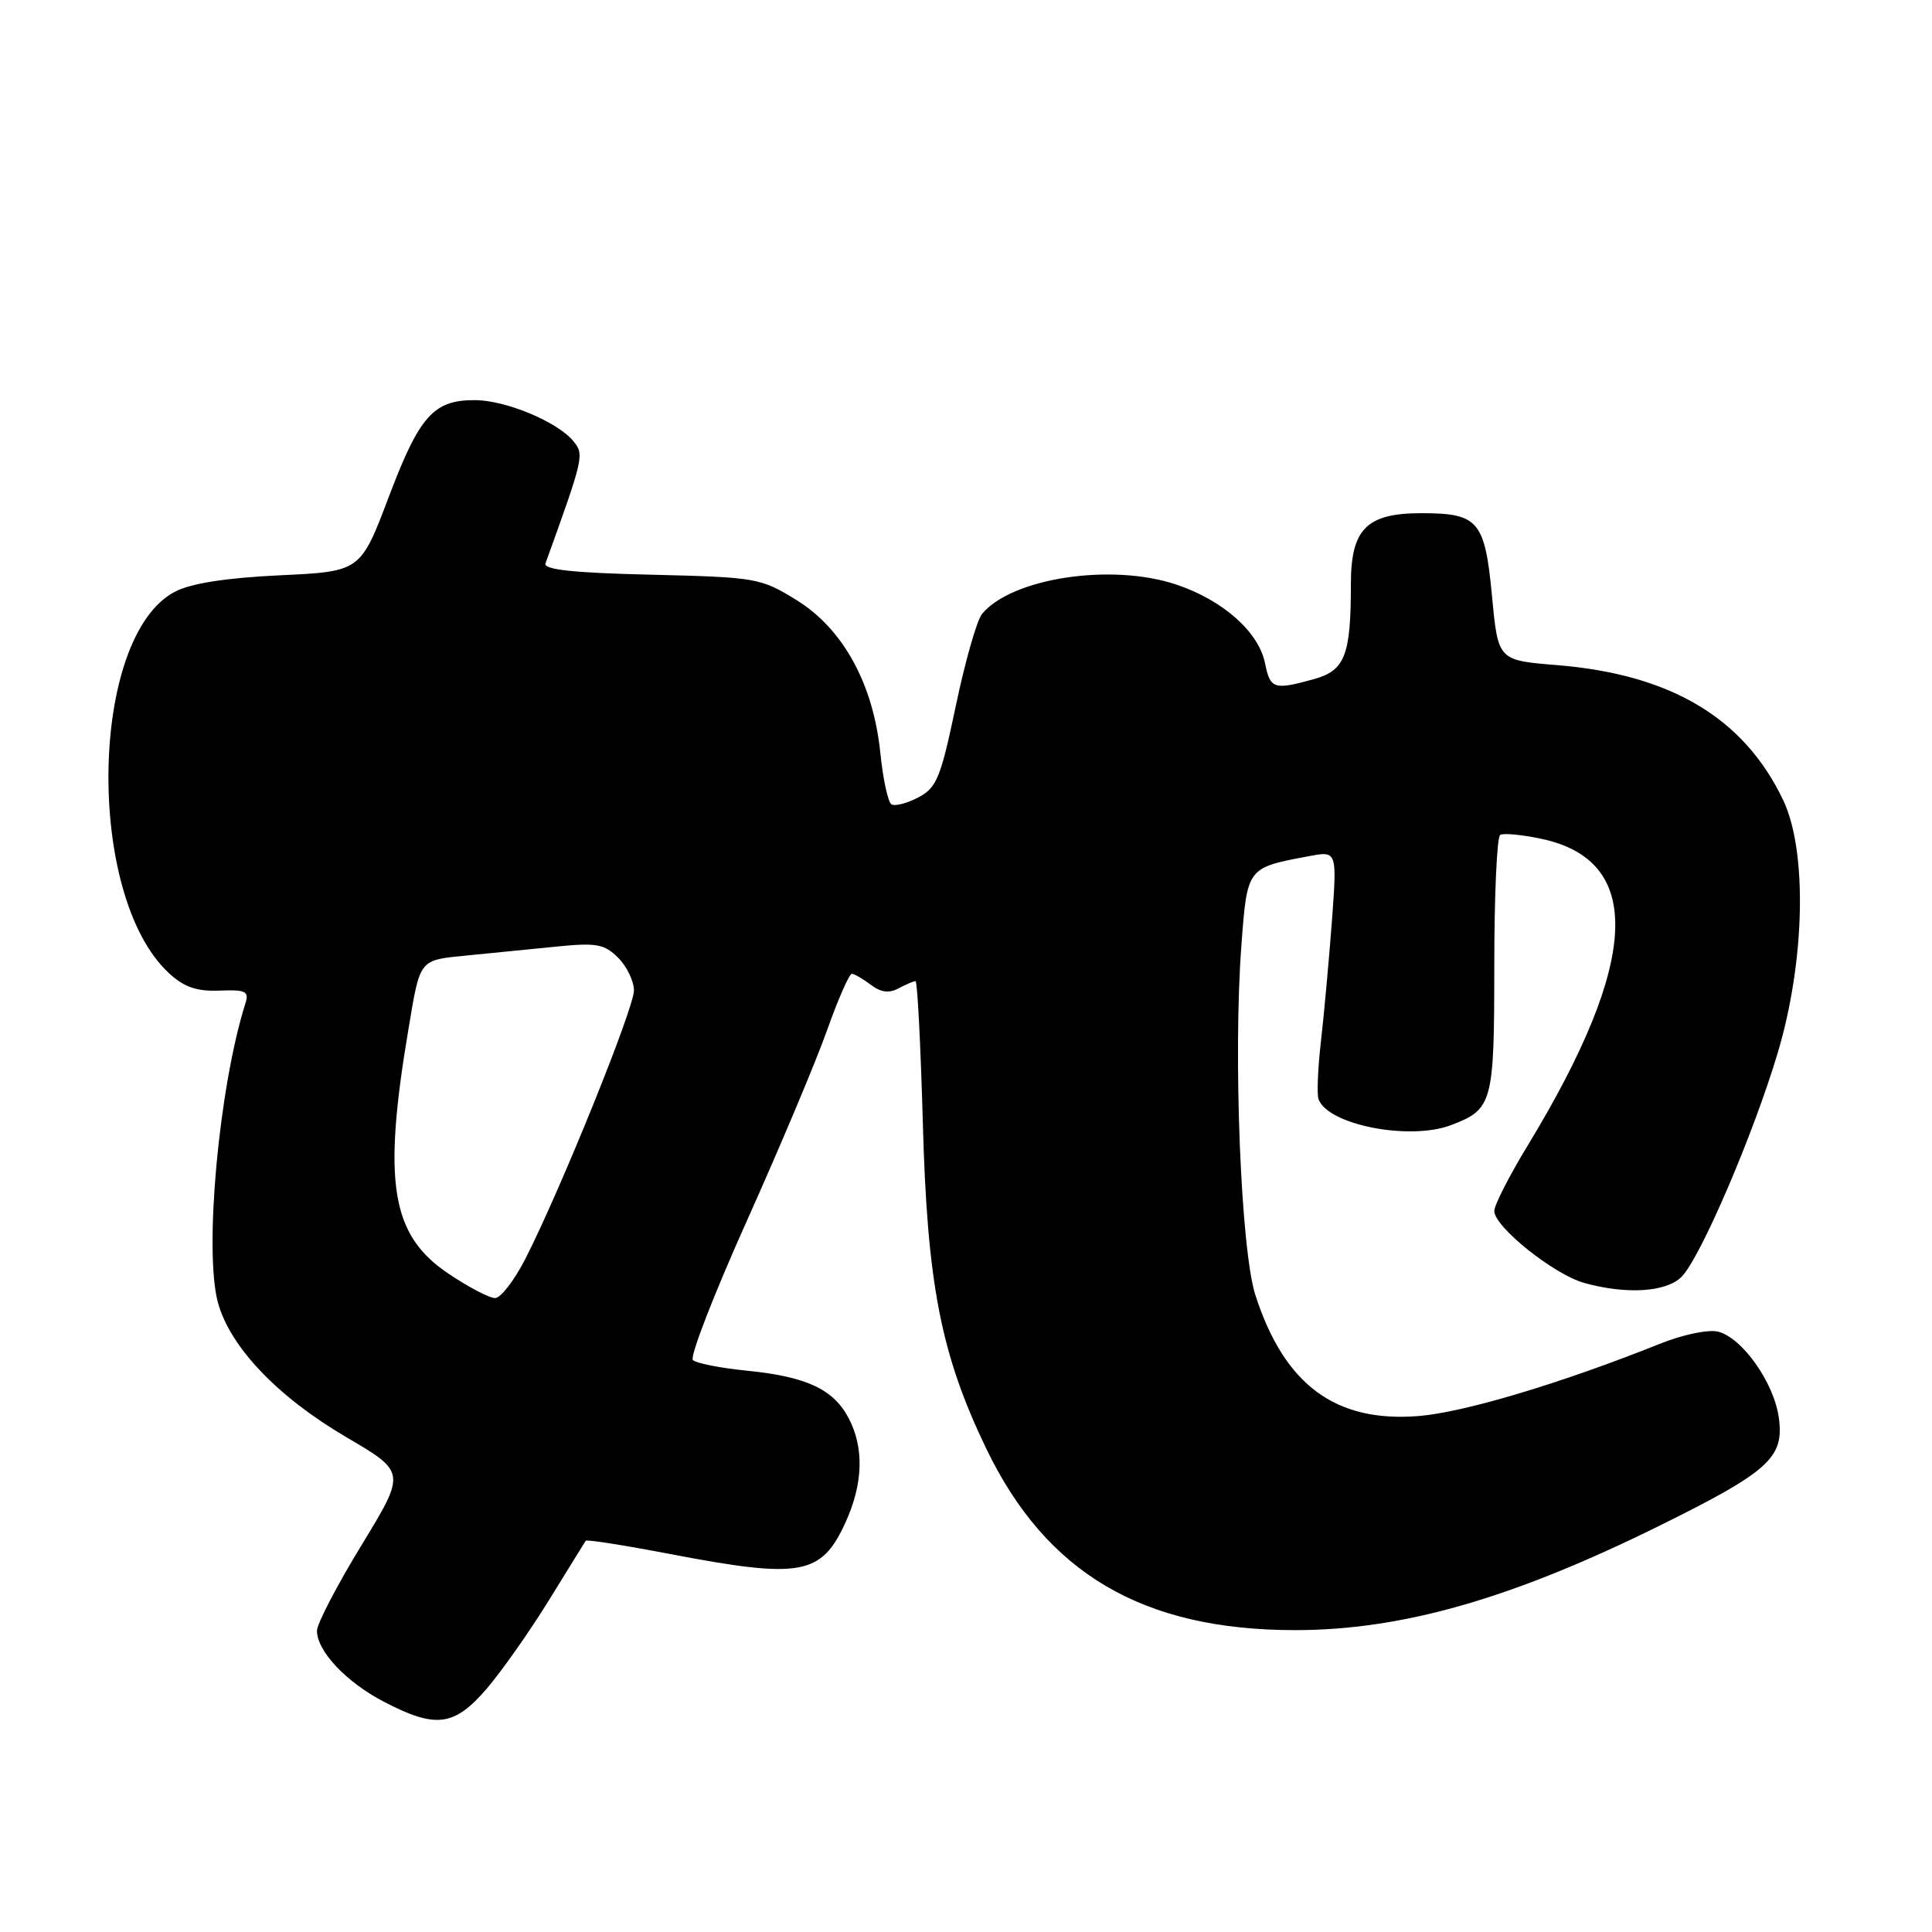 <?xml version="1.0" encoding="UTF-8" standalone="no"?>
<!DOCTYPE svg PUBLIC "-//W3C//DTD SVG 1.1//EN" "http://www.w3.org/Graphics/SVG/1.1/DTD/svg11.dtd" >
<svg xmlns="http://www.w3.org/2000/svg" xmlns:xlink="http://www.w3.org/1999/xlink" version="1.1" viewBox="0 0 256 256">
 <g >
 <path fill="currentColor"
d=" M 64.50 223.75 C 66.50 221.41 70.22 216.12 72.76 212.00 C 75.30 207.88 77.48 204.35 77.61 204.16 C 77.74 203.97 82.76 204.76 88.76 205.91 C 106.16 209.24 108.85 208.75 112.06 201.67 C 114.36 196.60 114.51 191.88 112.48 187.97 C 110.49 184.11 106.91 182.42 99.04 181.63 C 95.49 181.28 92.24 180.64 91.81 180.21 C 91.38 179.78 94.60 171.48 98.97 161.75 C 103.33 152.03 108.11 140.69 109.58 136.54 C 111.05 132.39 112.54 129.01 112.88 129.03 C 113.22 129.05 114.35 129.71 115.39 130.49 C 116.71 131.50 117.81 131.64 119.07 130.96 C 120.06 130.43 121.07 130.00 121.31 130.00 C 121.56 130.00 121.99 138.44 122.28 148.75 C 122.86 170.17 124.67 179.44 130.67 191.92 C 138.63 208.47 151.42 216.00 171.59 216.00 C 185.79 216.00 200.29 211.85 219.82 202.20 C 234.38 195.00 236.42 193.17 235.71 187.90 C 235.09 183.24 230.87 177.26 227.65 176.45 C 226.38 176.13 222.98 176.84 219.94 178.06 C 206.88 183.29 194.02 187.14 188.00 187.63 C 176.95 188.52 170.18 183.51 166.34 171.59 C 164.42 165.60 163.39 139.94 164.49 125.29 C 165.27 114.90 165.20 114.99 173.48 113.44 C 177.17 112.75 177.17 112.75 176.48 122.12 C 176.09 127.28 175.44 134.43 175.03 138.00 C 174.62 141.57 174.47 145.03 174.72 145.67 C 175.98 149.06 186.80 151.17 192.28 149.08 C 197.78 146.99 198.00 146.19 198.00 127.99 C 198.00 118.71 198.35 110.90 198.78 110.63 C 199.21 110.37 201.68 110.60 204.26 111.15 C 217.85 114.05 217.27 127.33 202.48 151.70 C 200.01 155.75 198.00 159.69 198.00 160.46 C 198.00 162.56 205.90 168.88 209.93 170.00 C 215.52 171.55 220.78 171.22 222.81 169.19 C 225.30 166.70 232.33 150.34 235.56 139.50 C 239.19 127.35 239.50 112.74 236.27 106.00 C 231.07 95.12 221.41 89.36 206.30 88.13 C 198.50 87.50 198.50 87.50 197.70 79.00 C 196.75 68.99 195.91 68.00 188.31 68.00 C 181.08 68.00 179.00 70.10 179.00 77.38 C 179.00 86.83 178.22 88.84 174.13 89.98 C 168.80 91.46 168.31 91.30 167.63 87.91 C 166.80 83.73 162.02 79.50 155.81 77.44 C 147.23 74.59 134.07 76.59 130.12 81.35 C 129.45 82.17 127.88 87.65 126.65 93.53 C 124.64 103.10 124.12 104.38 121.68 105.66 C 120.18 106.45 118.58 106.86 118.12 106.58 C 117.67 106.29 117.00 103.24 116.65 99.78 C 115.72 90.64 111.73 83.35 105.57 79.53 C 100.79 76.58 100.28 76.49 86.26 76.15 C 75.92 75.91 71.98 75.48 72.28 74.65 C 77.37 60.55 77.44 60.23 75.96 58.44 C 73.84 55.88 67.05 53.05 62.97 53.02 C 57.46 52.99 55.59 55.07 51.52 65.83 C 47.77 75.73 47.77 75.73 37.08 76.23 C 29.97 76.57 25.34 77.29 23.21 78.39 C 11.84 84.27 11.29 118.73 22.40 128.96 C 24.41 130.81 26.07 131.38 29.09 131.26 C 32.54 131.12 33.02 131.36 32.53 132.91 C 29.01 144.01 27.01 165.74 28.88 172.61 C 30.49 178.49 36.79 185.10 45.90 190.44 C 53.80 195.07 53.80 195.07 47.90 204.75 C 44.65 210.07 42.00 215.17 42.00 216.08 C 42.00 218.78 45.87 222.89 50.85 225.48 C 57.75 229.08 60.18 228.77 64.50 223.75 Z  M 59.40 168.75 C 51.83 163.66 50.69 156.76 54.10 136.50 C 55.71 126.91 55.43 127.25 62.04 126.59 C 65.32 126.27 70.66 125.74 73.91 125.41 C 79.04 124.90 80.10 125.10 81.91 126.91 C 83.06 128.06 84.00 130.01 84.00 131.25 C 84.00 133.61 74.27 157.67 69.64 166.75 C 68.17 169.64 66.35 172.00 65.60 172.00 C 64.84 172.00 62.05 170.54 59.40 168.75 Z "/>
</g>
</svg>